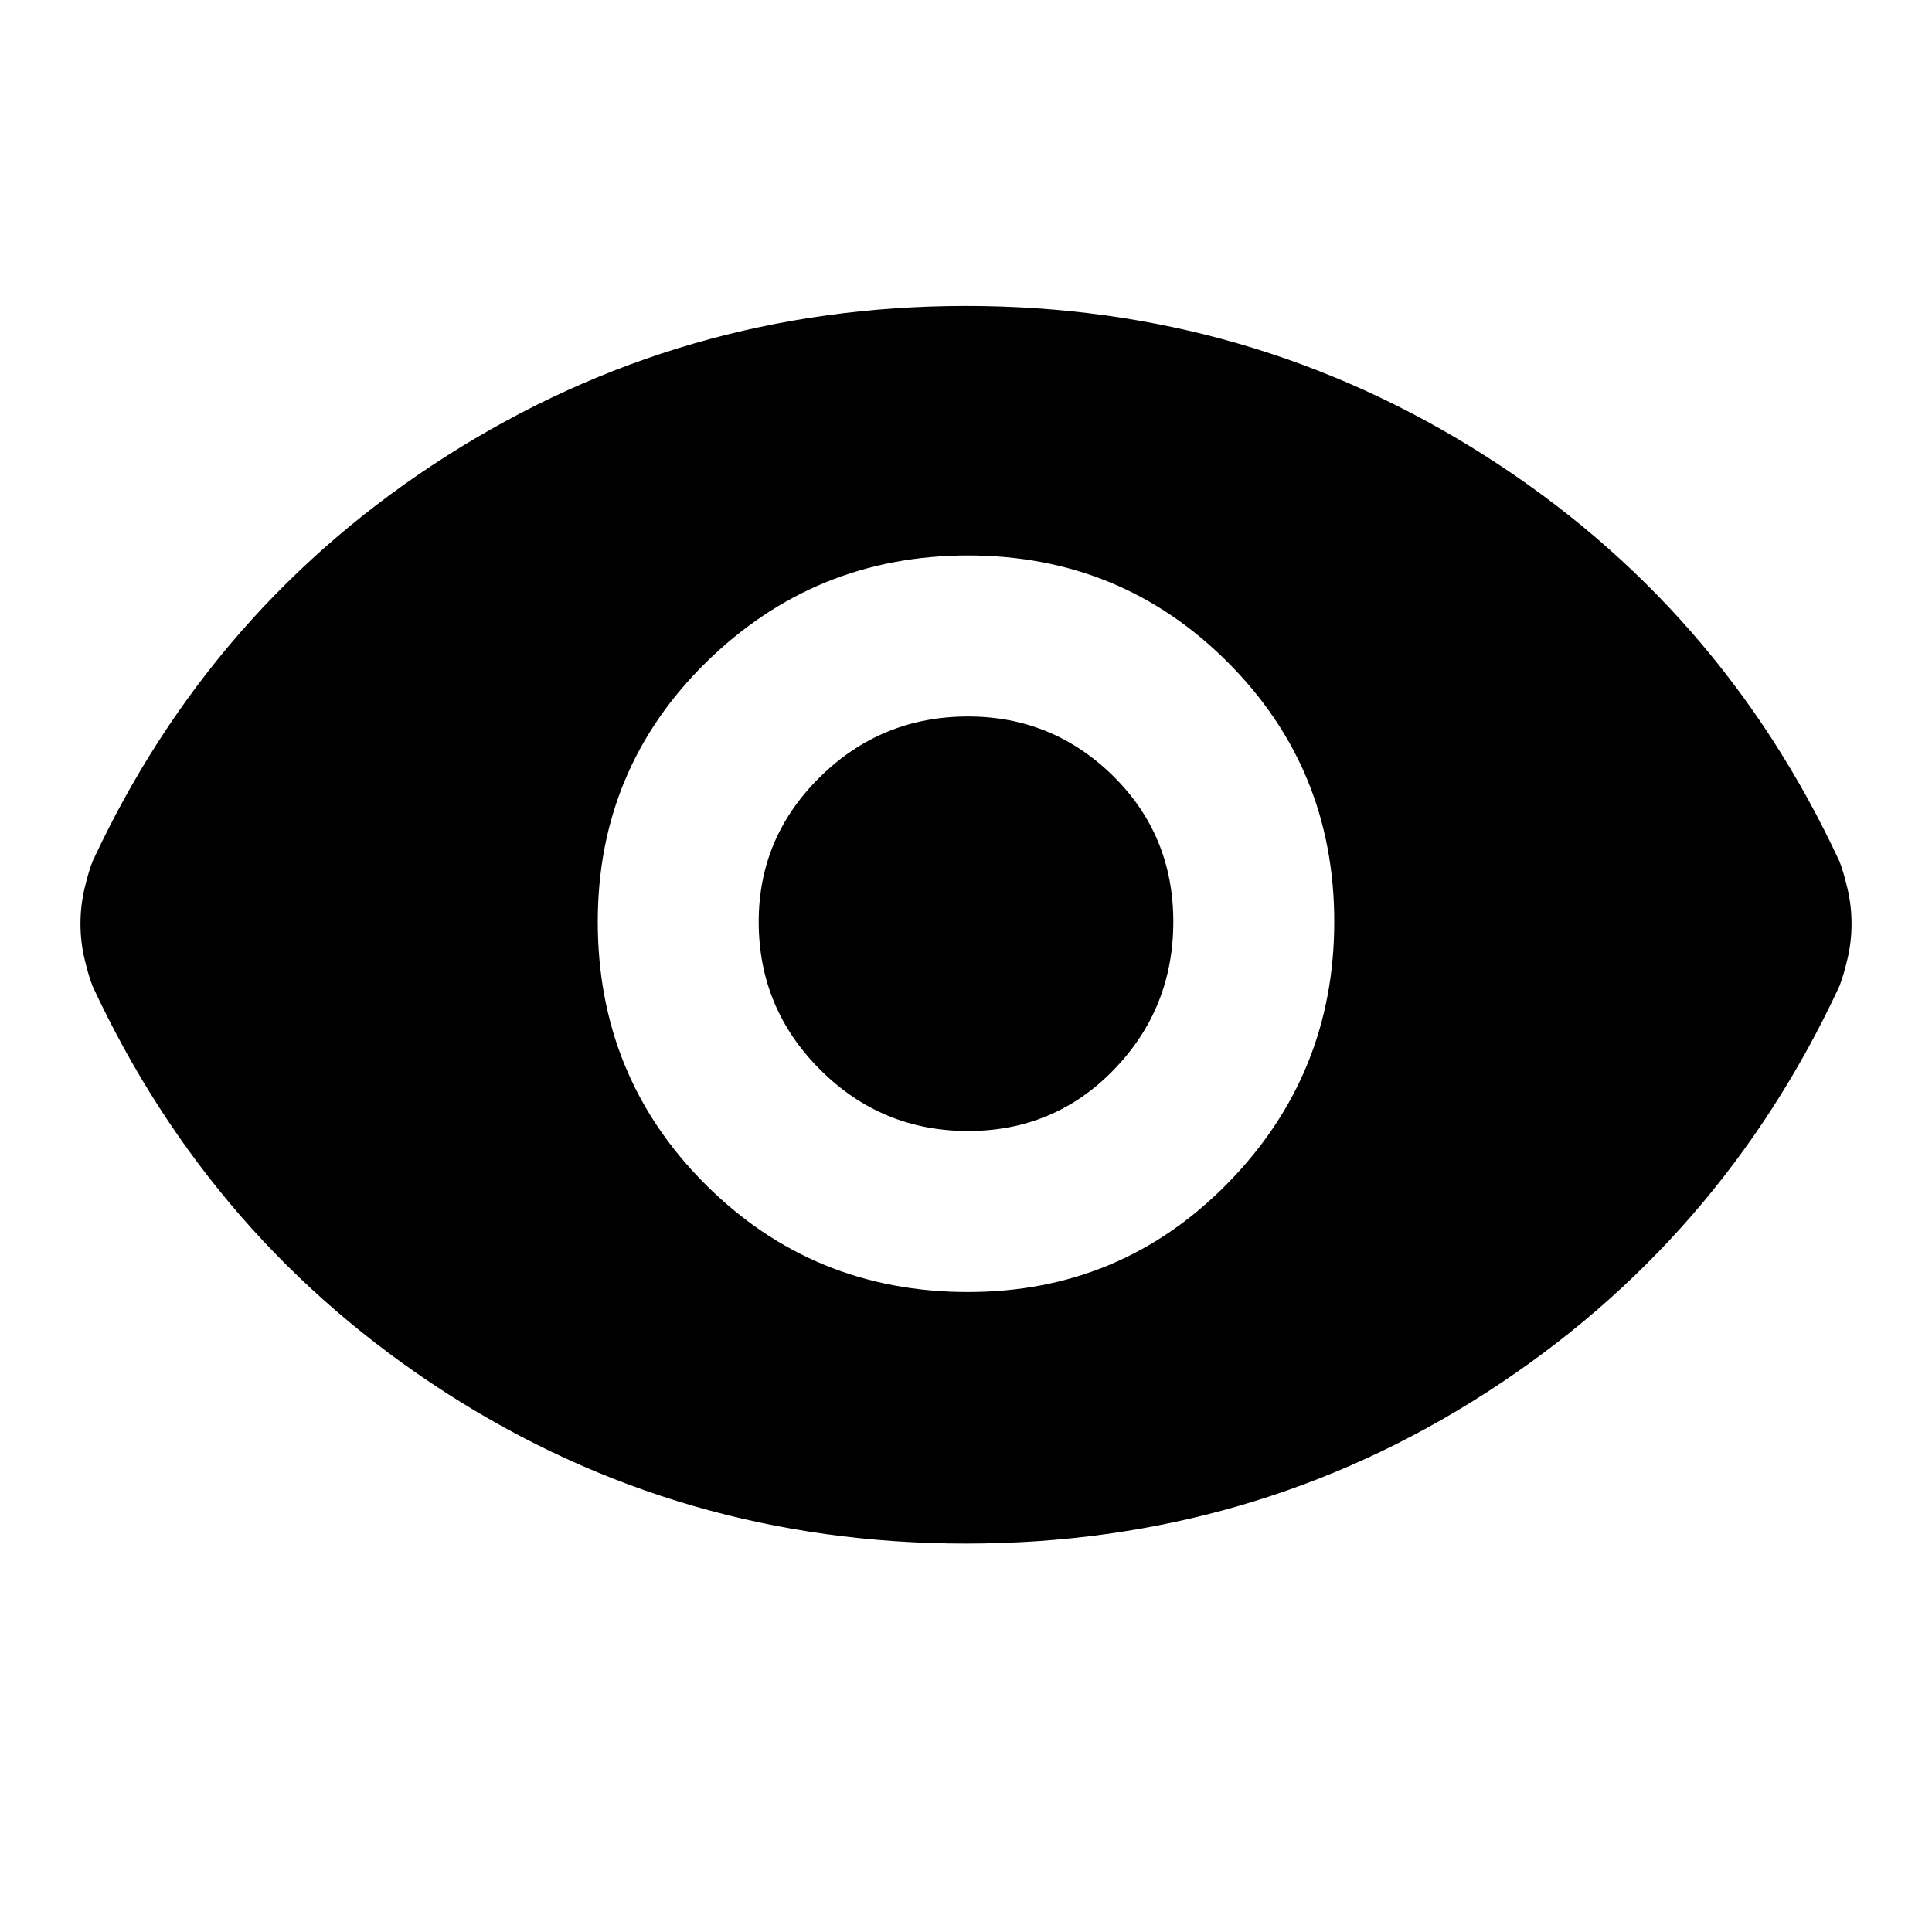 <svg xmlns="http://www.w3.org/2000/svg" height="20" width="20"><path d="M10.021 13.375q1.583 0 2.687-1.125 1.104-1.125 1.104-2.708 0-1.584-1.104-2.688T10.021 5.75q-1.583 0-2.709 1.104-1.124 1.104-1.124 2.688 0 1.604 1.114 2.718 1.115 1.115 2.719 1.115Zm0-1.667q-.896 0-1.531-.635-.636-.635-.636-1.531 0-.875.636-1.5.635-.625 1.531-.625.875 0 1.5.614.625.615.625 1.511 0 .896-.615 1.531-.614.635-1.51.635ZM10 15.979q-2.958 0-5.385-1.562-2.427-1.563-3.657-4.209-.041-.104-.083-.281-.042-.177-.042-.365 0-.187.042-.364t.083-.281q1.23-2.646 3.667-4.198Q7.062 3.167 10 3.167t5.375 1.552q2.437 1.552 3.667 4.198.041.104.083.281.042.177.042.364 0 .188-.042.365t-.083.281q-1.23 2.646-3.657 4.209-2.427 1.562-5.385 1.562Z"/></svg>